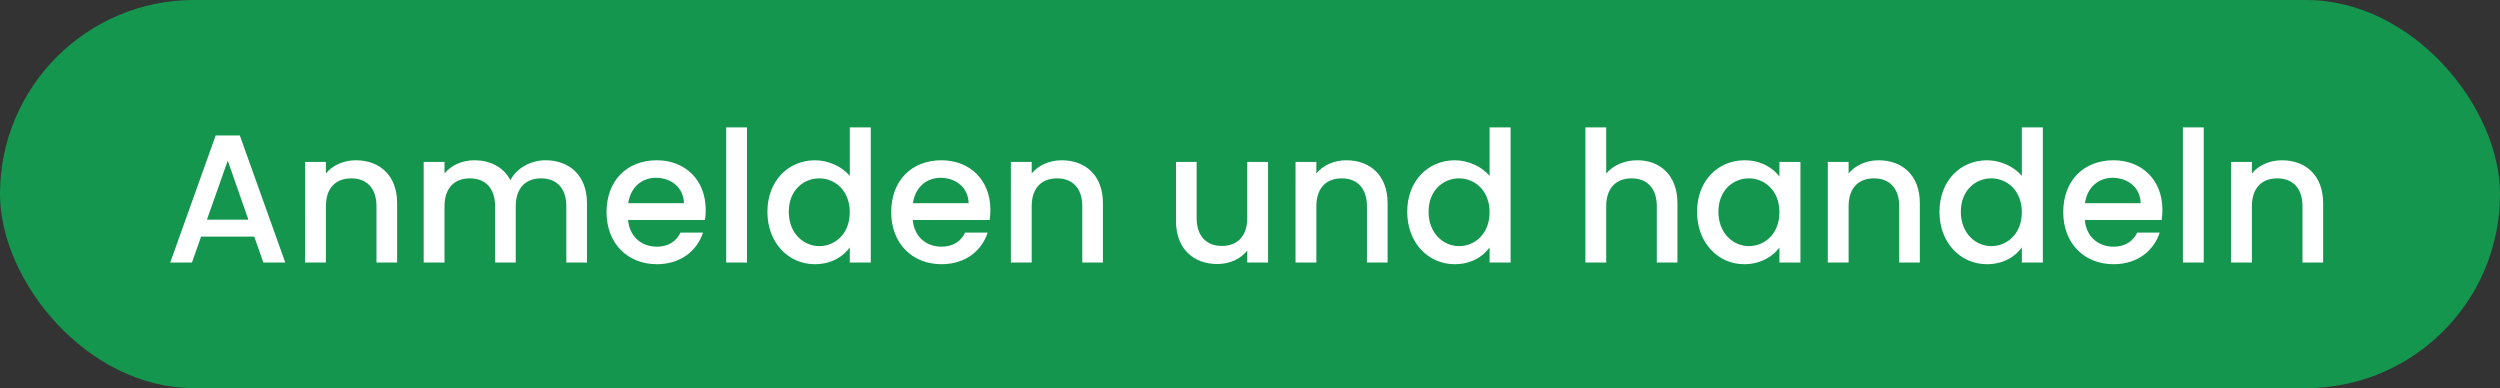 <svg width="219" height="34" viewBox="0 0 219 34" fill="none" xmlns="http://www.w3.org/2000/svg"><rect x="0" y="0" width="219" height="34" fill="#333333" stroke="none"/><rect width="219" height="34" rx="17" fill="#14964F"/><path d="M23.071 23h1.92l-3.984-11.136h-2.112L14.911 23h1.904l.8-2.272h4.656l.8 2.272zm-1.312-3.76h-3.632l1.824-5.168 1.808 5.168zM32.98 23h1.808v-5.2c0-2.464-1.552-3.76-3.616-3.76-1.056 0-2.032.432-2.624 1.152v-1.008h-1.824V23h1.824v-4.928c0-1.616.88-2.448 2.224-2.448 1.328 0 2.208.832 2.208 2.448V23zm16.631 0h1.808v-5.2c0-2.464-1.568-3.76-3.632-3.76-1.28 0-2.528.672-3.072 1.744-.608-1.152-1.776-1.744-3.168-1.744-1.056 0-2.016.432-2.608 1.152v-1.008h-1.824V23h1.824v-4.928c0-1.616.88-2.448 2.224-2.448 1.328 0 2.208.832 2.208 2.448V23h1.808v-4.928c0-1.616.88-2.448 2.224-2.448 1.328 0 2.208.832 2.208 2.448V23zm7.841-7.424c1.36 0 2.432.864 2.464 2.224h-4.88c.192-1.392 1.184-2.224 2.416-2.224zm4.128 4.8h-1.968c-.336.688-.96 1.232-2.08 1.232-1.344 0-2.384-.88-2.512-2.336h6.736c.048-.304.064-.592.064-.896 0-2.592-1.776-4.336-4.288-4.336-2.608 0-4.4 1.776-4.4 4.544s1.872 4.56 4.4 4.56c2.16 0 3.552-1.232 4.048-2.768zM63.614 23h1.824V11.16h-1.824V23zm3.61-4.448c0 2.72 1.84 4.592 4.16 4.592 1.44 0 2.497-.672 3.057-1.472V23h1.84V11.16h-1.84v4.256c-.672-.832-1.888-1.376-3.04-1.376-2.336 0-4.176 1.792-4.176 4.512zm7.217.032c0 1.904-1.296 2.976-2.672 2.976-1.36 0-2.672-1.104-2.672-3.008s1.312-2.928 2.672-2.928c1.376 0 2.672 1.072 2.672 2.96zm7.948-3.008c1.36 0 2.432.864 2.464 2.224h-4.88c.192-1.392 1.184-2.224 2.416-2.224zm4.128 4.8h-1.968c-.336.688-.96 1.232-2.08 1.232-1.344 0-2.384-.88-2.512-2.336h6.736c.048-.304.064-.592.064-.896 0-2.592-1.776-4.336-4.288-4.336-2.608 0-4.4 1.776-4.4 4.544s1.872 4.56 4.4 4.56c2.16 0 3.552-1.232 4.048-2.768zM94.807 23h1.809v-5.2c0-2.464-1.552-3.76-3.616-3.76-1.056 0-2.032.432-2.624 1.152v-1.008h-1.824V23h1.824v-4.928c0-1.616.88-2.448 2.224-2.448 1.328 0 2.208.832 2.208 2.448V23zm16.275-8.816h-1.824v4.912c0 1.616-.88 2.448-2.224 2.448-1.328 0-2.208-.832-2.208-2.448v-4.912h-1.808v5.184c0 2.464 1.568 3.76 3.632 3.76 1.04 0 2.032-.432 2.608-1.184V23h1.824v-8.816zM119.745 23h1.808v-5.2c0-2.464-1.552-3.76-3.616-3.76-1.056 0-2.032.432-2.624 1.152v-1.008h-1.824V23h1.824v-4.928c0-1.616.88-2.448 2.224-2.448 1.328 0 2.208.832 2.208 2.448V23zm3.527-4.448c0 2.72 1.84 4.592 4.16 4.592 1.44 0 2.496-.672 3.056-1.472V23h1.84V11.16h-1.84v4.256c-.672-.832-1.888-1.376-3.04-1.376-2.336 0-4.176 1.792-4.176 4.512zm7.216.032c0 1.904-1.296 2.976-2.672 2.976-1.36 0-2.672-1.104-2.672-3.008s1.312-2.928 2.672-2.928c1.376 0 2.672 1.072 2.672 2.96zM138.88 23h1.824v-4.928c0-1.616.88-2.448 2.224-2.448 1.328 0 2.208.832 2.208 2.448V23h1.808v-5.2c0-2.464-1.536-3.76-3.504-3.76-1.136 0-2.128.432-2.736 1.168V11.16h-1.824V23zm9.782-4.448c0 2.72 1.84 4.592 4.128 4.592 1.472 0 2.528-.704 3.088-1.456V23h1.84v-8.816h-1.84v1.28c-.544-.72-1.568-1.424-3.056-1.424-2.32 0-4.16 1.792-4.16 4.512zm7.216.032c0 1.904-1.296 2.976-2.672 2.976-1.36 0-2.672-1.104-2.672-3.008s1.312-2.928 2.672-2.928c1.376 0 2.672 1.072 2.672 2.96zM166.37 23h1.808v-5.2c0-2.464-1.552-3.76-3.616-3.76-1.056 0-2.032.432-2.624 1.152v-1.008h-1.824V23h1.824v-4.928c0-1.616.88-2.448 2.224-2.448 1.328 0 2.208.832 2.208 2.448V23zm3.527-4.448c0 2.72 1.84 4.592 4.16 4.592 1.44 0 2.496-.672 3.056-1.472V23h1.84V11.16h-1.84v4.256c-.672-.832-1.888-1.376-3.04-1.376-2.336 0-4.176 1.792-4.176 4.512zm7.216.032c0 1.904-1.296 2.976-2.672 2.976-1.36 0-2.672-1.104-2.672-3.008s1.312-2.928 2.672-2.928c1.376 0 2.672 1.072 2.672 2.96zm7.947-3.008c1.36 0 2.432.864 2.464 2.224h-4.88c.192-1.392 1.184-2.224 2.416-2.224zm4.128 4.8h-1.968c-.336.688-.96 1.232-2.08 1.232-1.344 0-2.384-.88-2.512-2.336h6.736c.048-.304.064-.592.064-.896 0-2.592-1.776-4.336-4.288-4.336-2.608 0-4.4 1.776-4.4 4.544s1.872 4.56 4.4 4.56c2.16 0 3.552-1.232 4.048-2.768zM191.223 23h1.824V11.16h-1.824V23zm10.475 0h1.808v-5.2c0-2.464-1.552-3.76-3.616-3.76-1.056 0-2.032.432-2.624 1.152v-1.008h-1.824V23h1.824v-4.928c0-1.616.88-2.448 2.224-2.448 1.328 0 2.208.832 2.208 2.448V23z" fill="#fff"/></svg>